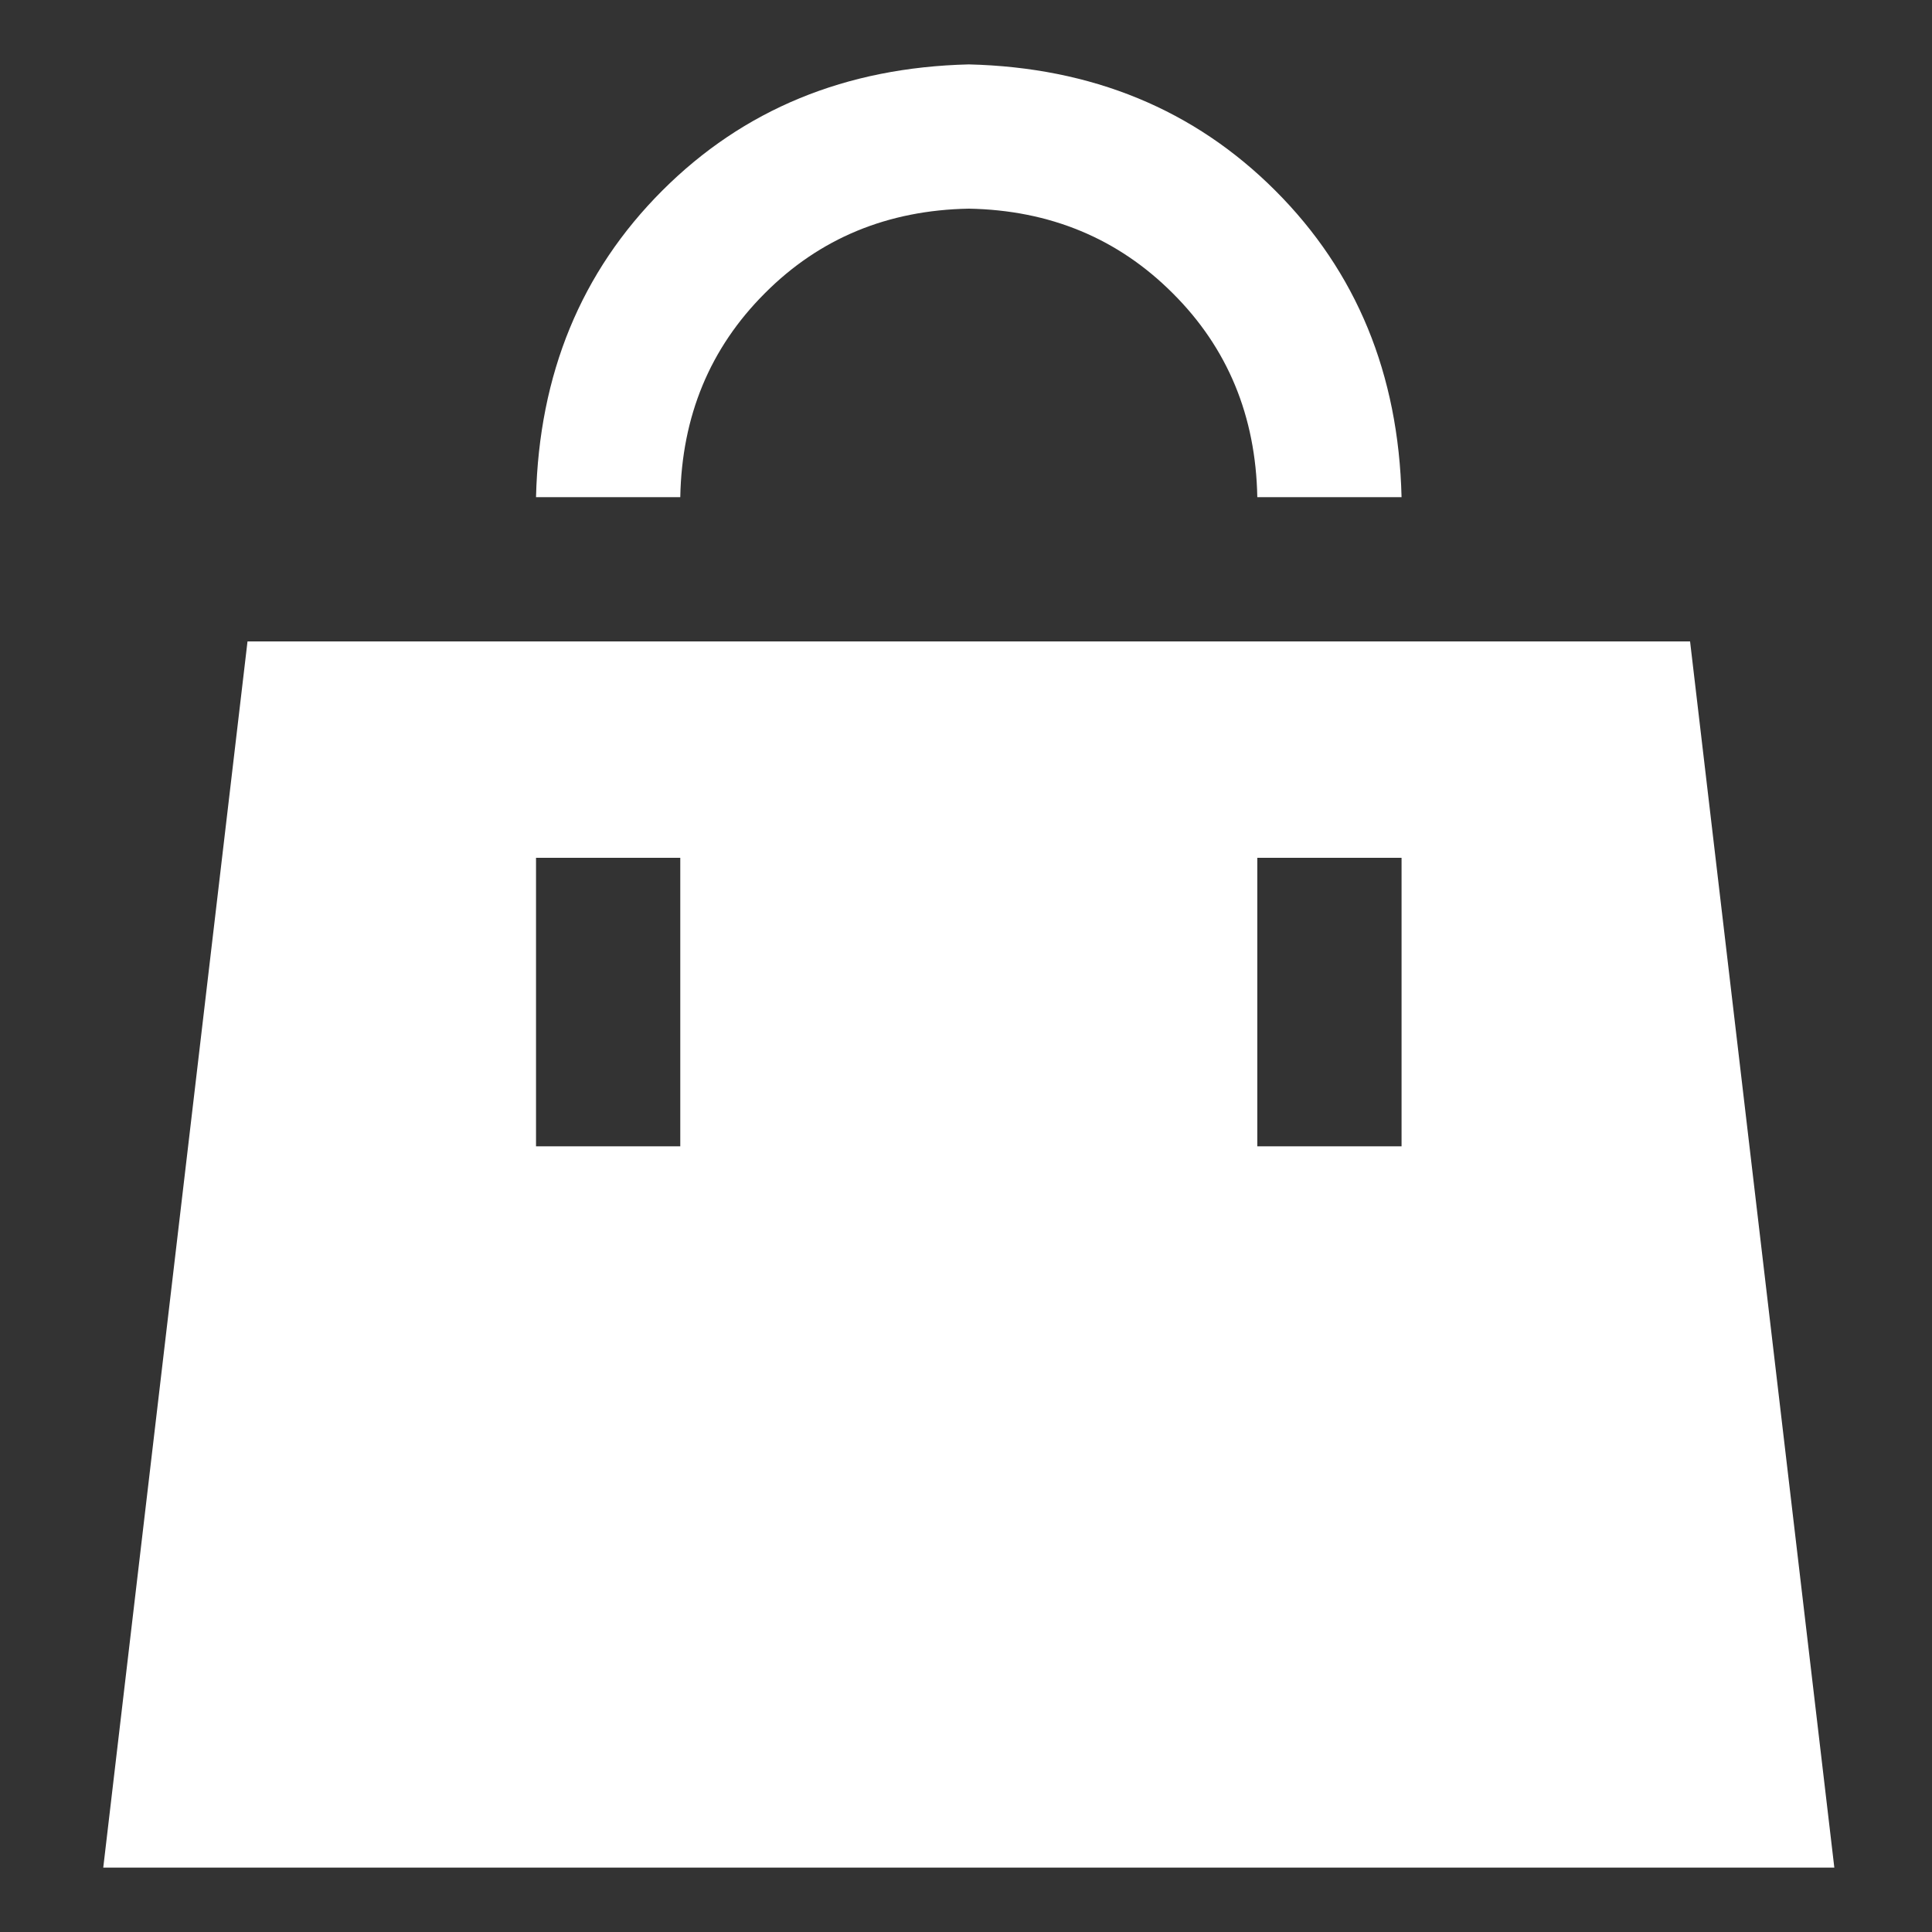 <?xml version="1.0" encoding="UTF-8"?>
<svg width="18px" height="18px" viewBox="0 0 18 18" version="1.1" xmlns="http://www.w3.org/2000/svg" xmlns:xlink="http://www.w3.org/1999/xlink">
    <rect x="0" y="0" width="18" height="18" fill="#333333" stroke="none"/>
    <!-- Generator: Sketch 61.2 (89653) - https://sketch.com -->
    <title>编组 6</title>
    <desc>Created with Sketch.</desc>
    <g id="设计规范" stroke="none" stroke-width="1" fill="none" fill-rule="evenodd">
        <g transform="translate(-205, -2528)" id="编组">
            <g transform="translate(184, 2331)">
                <g id="编组-7" transform="translate(0, 178)">
                    <g id="编组-6" transform="translate(20.026, 18)">
                        <rect id="矩形" x="0" y="0" width="20" height="20"></rect>
                        <path d="M3.28,6.976 L16.72,6.976 L18.064,18.4 L1.936,18.4 L3.28,6.976 Z M5.968,11.68 L7.312,11.68 L7.312,8.992 L5.968,8.992 L5.968,11.68 Z M12.688,11.68 L14.032,11.68 L14.032,8.992 L12.688,8.992 L12.688,11.68 Z M7.312,5.632 L5.968,5.632 C5.996,4.484 6.388,3.532 7.144,2.776 C7.9,2.02 8.852,1.628 10,1.6 C11.148,1.628 12.1,2.02 12.856,2.776 C13.612,3.532 14.004,4.484 14.032,5.632 L12.688,5.632 C12.674,4.876 12.412,4.242 11.9,3.732 C11.389,3.221 10.756,2.958 10,2.944 C9.244,2.958 8.61,3.22 8.1,3.732 C7.589,4.243 7.326,4.876 7.312,5.632 Z" id="形状" fill="#FFFFFF" fill-rule="nonzero"></path>
                    </g>
                </g>
            </g>
        </g>
    </g>
</svg>